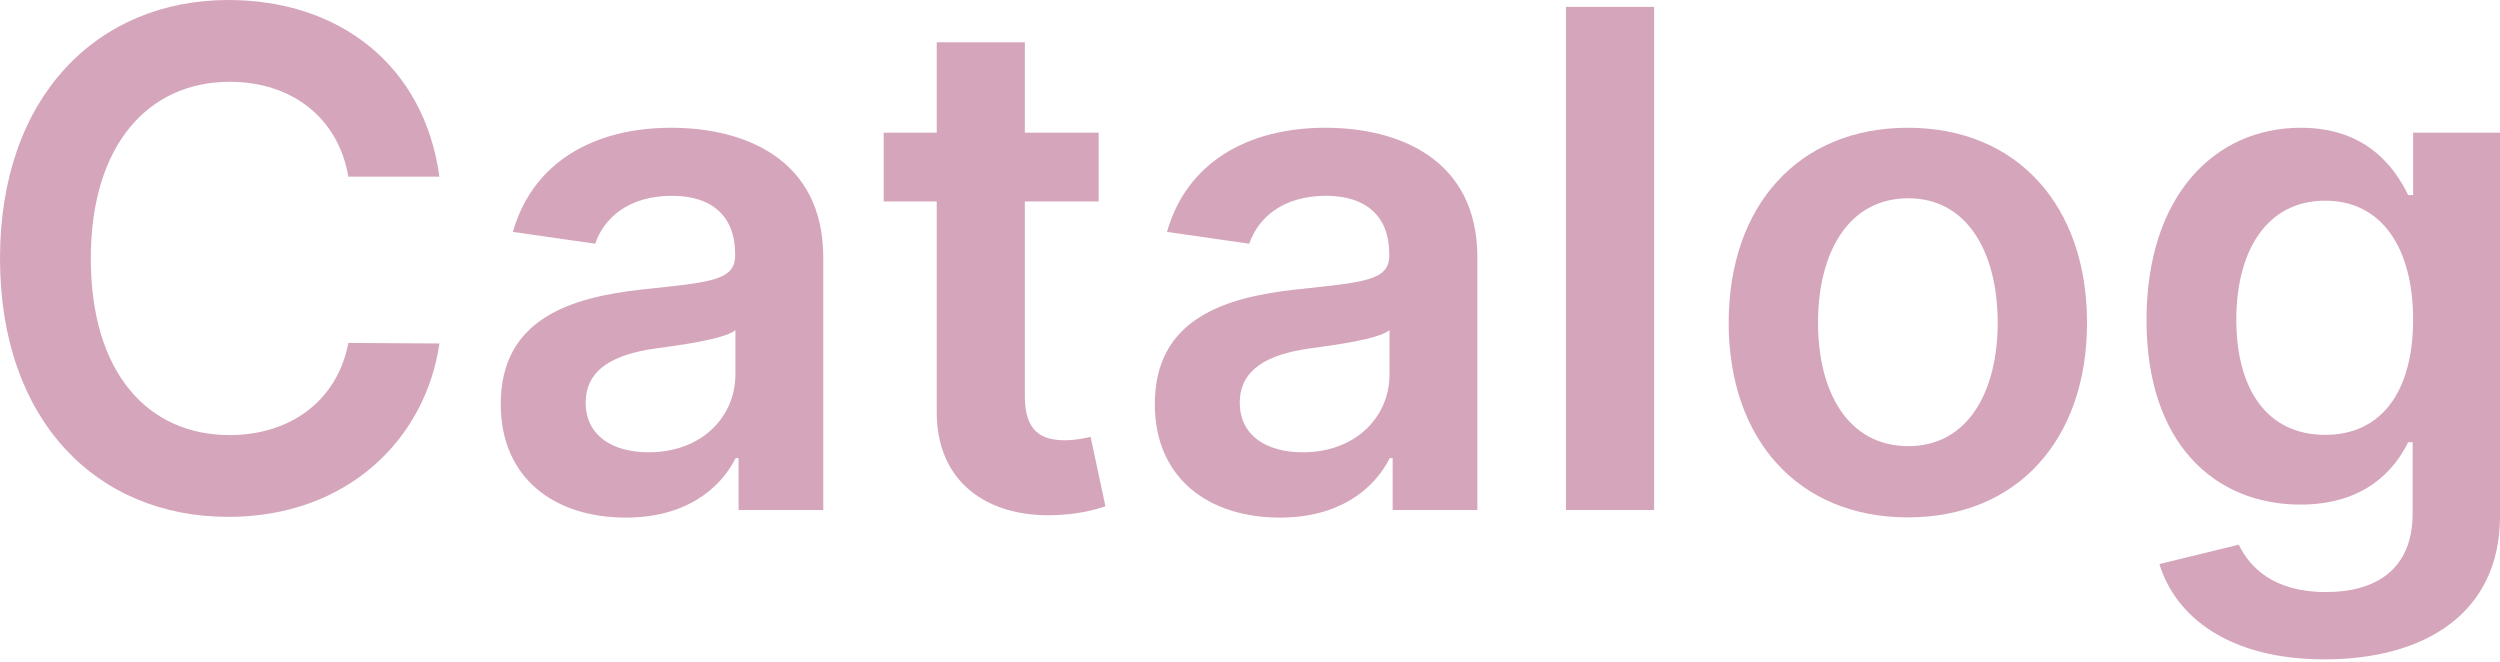 <svg width="68" height="18" viewBox="0 0 68 18" fill="none" xmlns="http://www.w3.org/2000/svg">
<path d="M11.952 4.805C11.535 1.764 9.218 0 6.211 0C2.669 0 0 2.606 0 7.03C0 11.447 2.635 14.059 6.211 14.059C9.436 14.059 11.575 11.954 11.952 9.342L9.476 9.328C9.165 10.932 7.867 11.834 6.244 11.834C4.046 11.834 2.47 10.17 2.47 7.03C2.47 3.943 4.033 2.225 6.251 2.225C7.9 2.225 9.191 3.167 9.476 4.805H11.952Z" fill="#D5A6BB"/>
<path d="M17.023 14.079C18.619 14.079 19.573 13.324 20.01 12.462H20.089V13.872H22.393V7.003C22.393 4.29 20.202 3.475 18.261 3.475C16.123 3.475 14.48 4.437 13.951 6.308L16.189 6.629C16.427 5.927 17.103 5.326 18.275 5.326C19.387 5.326 19.996 5.9 19.996 6.909V6.95C19.996 7.644 19.275 7.678 17.48 7.872C15.507 8.086 13.62 8.68 13.62 10.992C13.62 13.01 15.083 14.079 17.023 14.079ZM17.646 12.302C16.646 12.302 15.931 11.841 15.931 10.952C15.931 10.023 16.732 9.636 17.805 9.482C18.434 9.395 19.692 9.235 20.003 8.981V10.19C20.003 11.333 19.089 12.302 17.646 12.302Z" fill="#D5A6BB"/>
<path d="M29.883 3.608H27.876V1.149H25.479V3.608H24.036V5.479H25.479V11.186C25.466 13.117 26.857 14.066 28.658 14.013C29.34 13.993 29.81 13.859 30.068 13.772L29.664 11.881C29.532 11.914 29.26 11.975 28.962 11.975C28.36 11.975 27.876 11.761 27.876 10.785V5.479H29.883V3.608Z" fill="#D5A6BB"/>
<path d="M34.814 14.079C36.41 14.079 37.364 13.324 37.801 12.462H37.88V13.872H40.185V7.003C40.185 4.29 37.993 3.475 36.053 3.475C33.914 3.475 32.272 4.437 31.742 6.308L33.98 6.629C34.218 5.927 34.894 5.326 36.066 5.326C37.178 5.326 37.788 5.9 37.788 6.909V6.95C37.788 7.644 37.066 7.678 35.271 7.872C33.298 8.086 31.411 8.68 31.411 10.992C31.411 13.01 32.874 14.079 34.814 14.079ZM35.437 12.302C34.437 12.302 33.722 11.841 33.722 10.952C33.722 10.023 34.523 9.636 35.596 9.482C36.225 9.395 37.483 9.235 37.794 8.981V10.19C37.794 11.333 36.88 12.302 35.437 12.302Z" fill="#D5A6BB"/>
<path d="M44.992 0.187H42.595V13.872H44.992V0.187Z" fill="#D5A6BB"/>
<path d="M51.894 14.073C54.874 14.073 56.767 11.954 56.767 8.78C56.767 5.6 54.874 3.475 51.894 3.475C48.914 3.475 47.02 5.6 47.02 8.78C47.02 11.954 48.914 14.073 51.894 14.073ZM51.907 12.135C50.258 12.135 49.45 10.652 49.45 8.774C49.45 6.896 50.258 5.393 51.907 5.393C53.529 5.393 54.337 6.896 54.337 8.774C54.337 10.652 53.529 12.135 51.907 12.135Z" fill="#D5A6BB"/>
<path d="M63.225 17.935C65.974 17.935 68 16.666 68 14.039V3.608H65.636V5.306H65.503C65.139 4.564 64.378 3.475 62.583 3.475C60.232 3.475 58.385 5.332 58.385 8.707C58.385 12.055 60.232 13.725 62.577 13.725C64.318 13.725 65.133 12.783 65.503 12.028H65.623V13.973C65.623 15.483 64.629 16.104 63.265 16.104C61.822 16.104 61.186 15.416 60.895 14.815L58.736 15.342C59.173 16.779 60.636 17.935 63.225 17.935ZM63.245 11.828C61.663 11.828 60.828 10.585 60.828 8.694C60.828 6.829 61.65 5.459 63.245 5.459C64.788 5.459 65.636 6.749 65.636 8.694C65.636 10.652 64.775 11.828 63.245 11.828Z" fill="#D5A6BB"/>
</svg>

